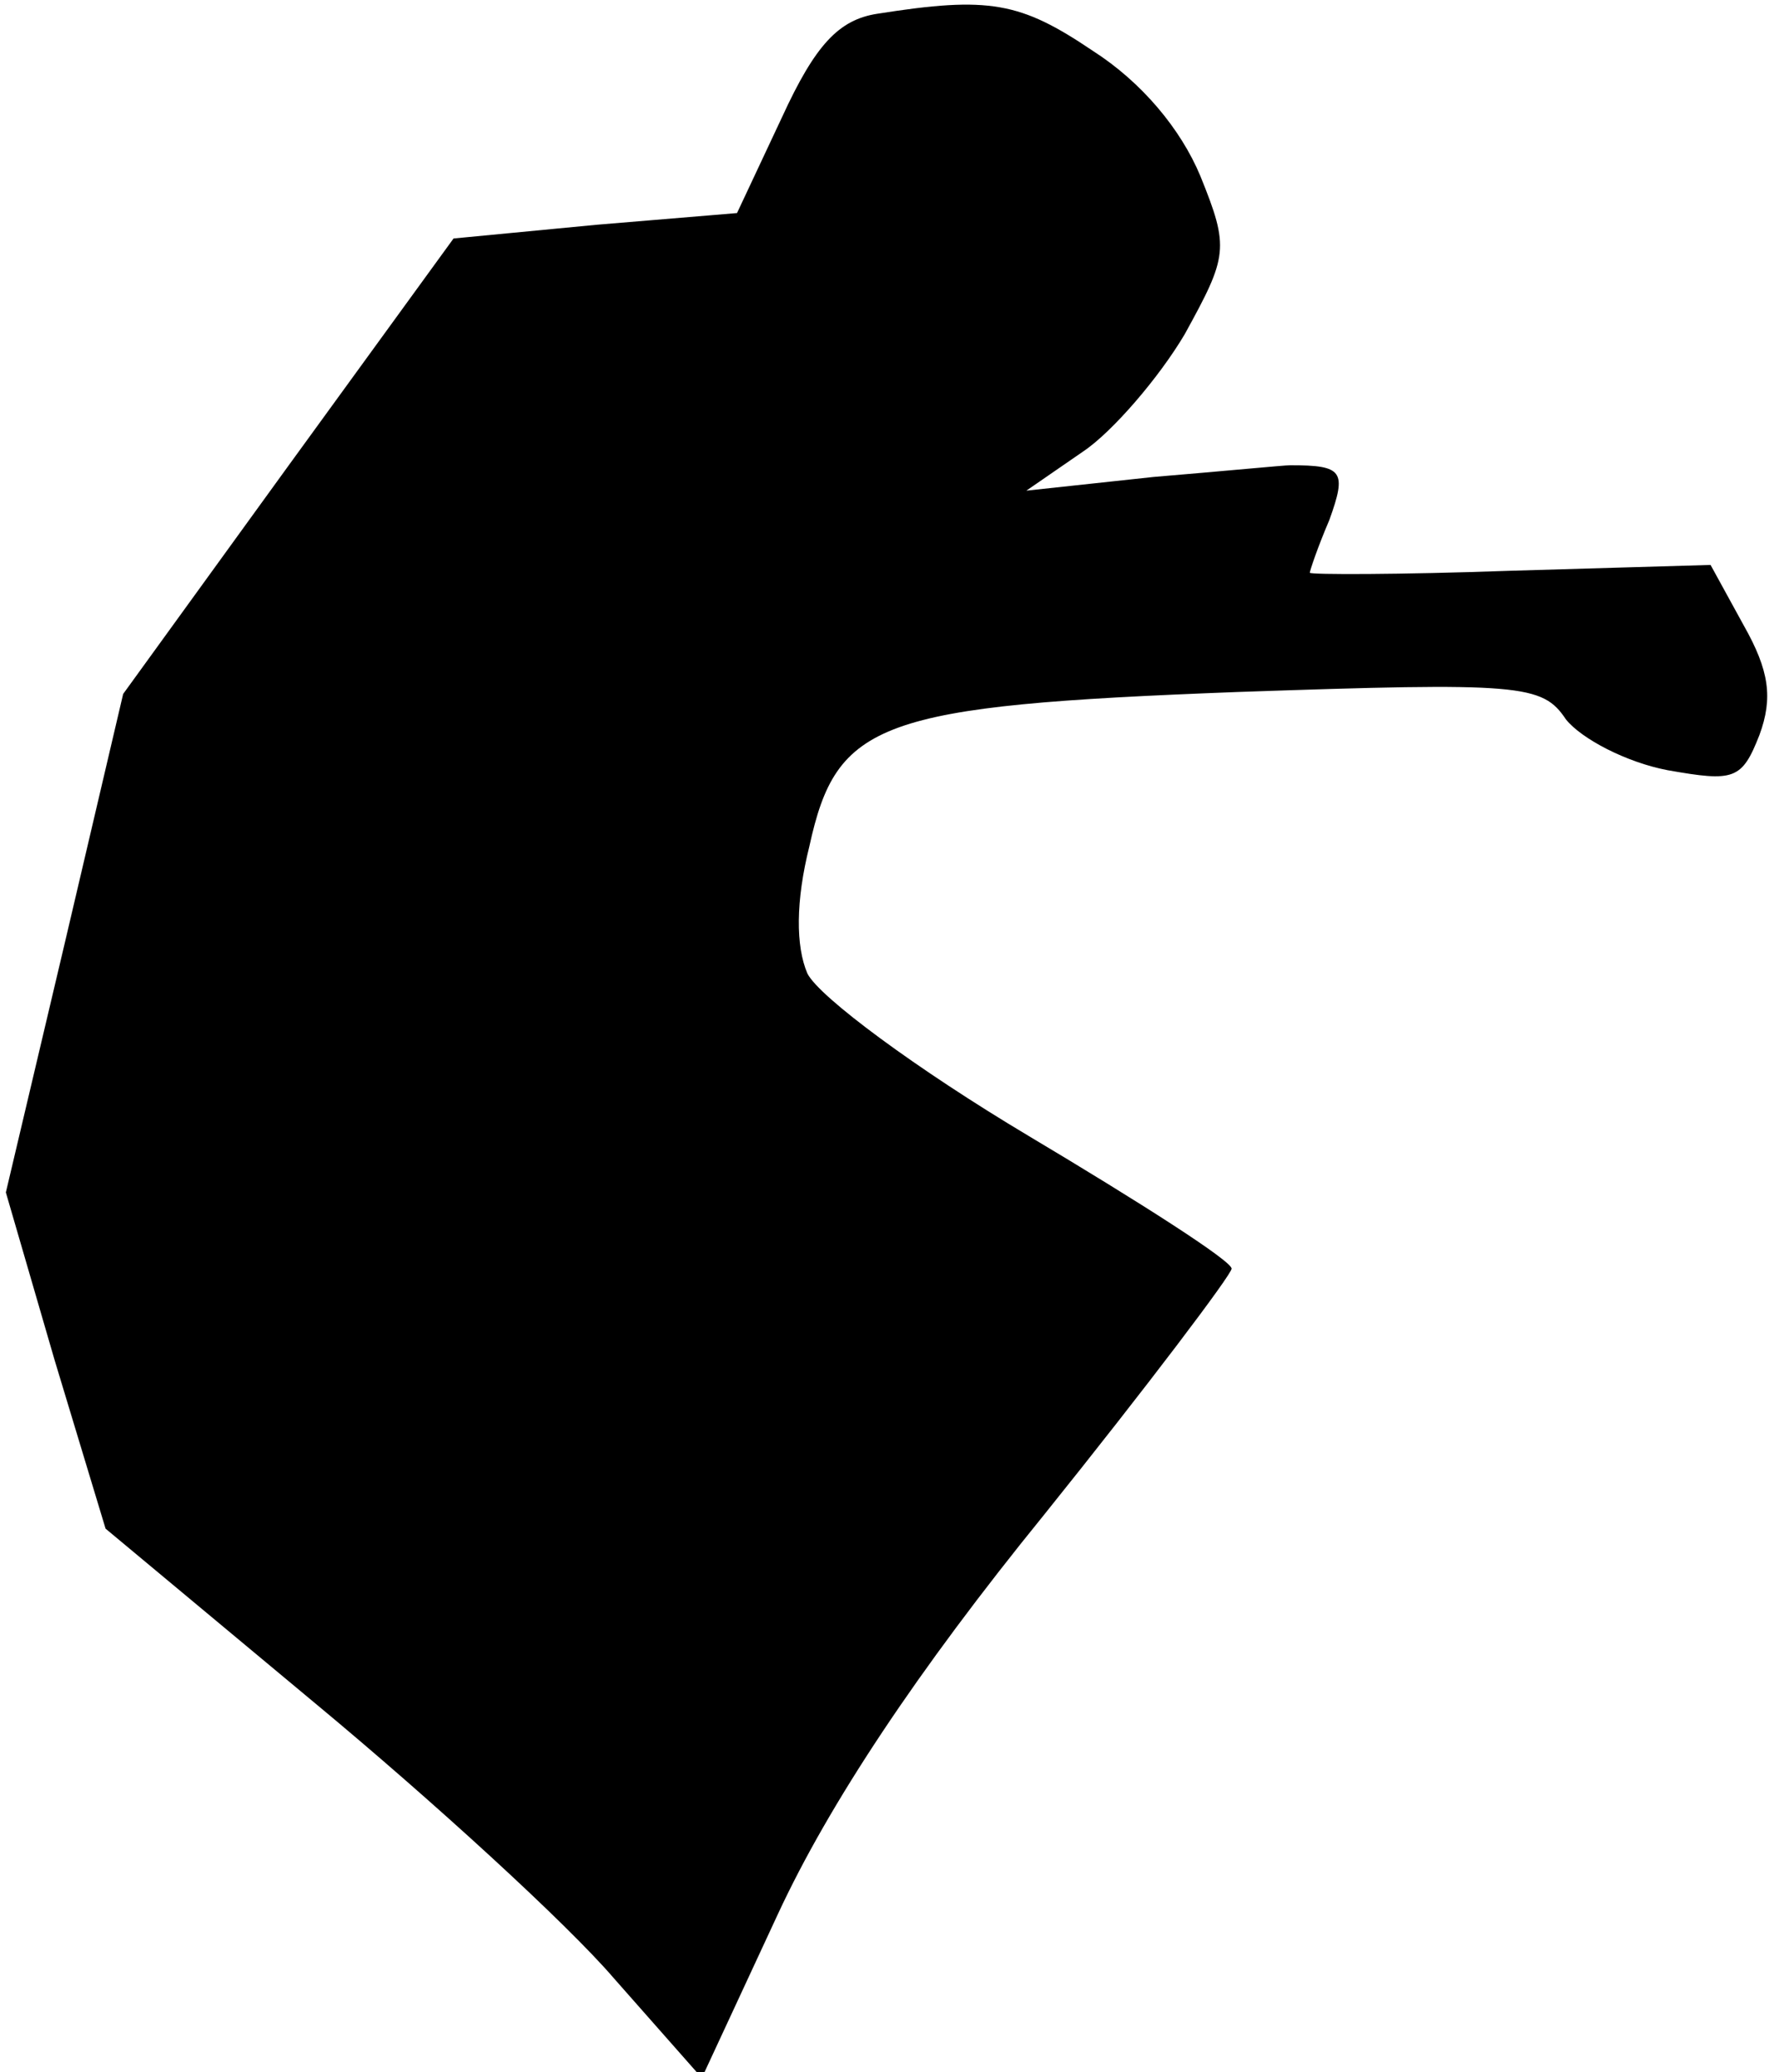 <?xml version="1.0" standalone="no"?>
<!DOCTYPE svg PUBLIC "-//W3C//DTD SVG 20010904//EN"
 "http://www.w3.org/TR/2001/REC-SVG-20010904/DTD/svg10.dtd">
<svg version="1.0" xmlns="http://www.w3.org/2000/svg"
 width="91pt" height="106pt" viewBox="0 0 91 106"
 preserveAspectRatio="xMidYMid meet">
<g transform="translate(0,106) scale(0.1,-0.1)"
fill="#000000" stroke="none">
<path fill="#000000" stroke="none" d="M449 1053 c-20 -3 -32 -16 -49 -53
l-23 -49 -72 -6 -73 -7 -85 -117 -84 -116 -30 -128 -30 -127 25 -86 26 -86
108 -90 c59 -49 128 -112 152 -140 l45 -51 39 84 c26 56 71 124 136 204 53 66
96 123 96 126 0 4 -47 34 -104 68 -57 34 -107 71 -113 83 -6 14 -6 37 1 65 14
64 35 72 219 79 145 5 156 4 168 -14 8 -10 31 -22 52 -26 34 -6 38 -5 47 18 7
19 5 33 -8 56 l-17 31 -103 -3 c-56 -2 -102 -2 -102 -1 0 1 4 13 10 27 9 25 7
28 -20 28 -3 0 -34 -3 -70 -6 l-65 -7 29 20 c15 10 39 38 52 60 22 40 23 44 8
81 -10 24 -30 48 -55 64 -37 25 -53 28 -110 19z"/>
</g>
</svg>
